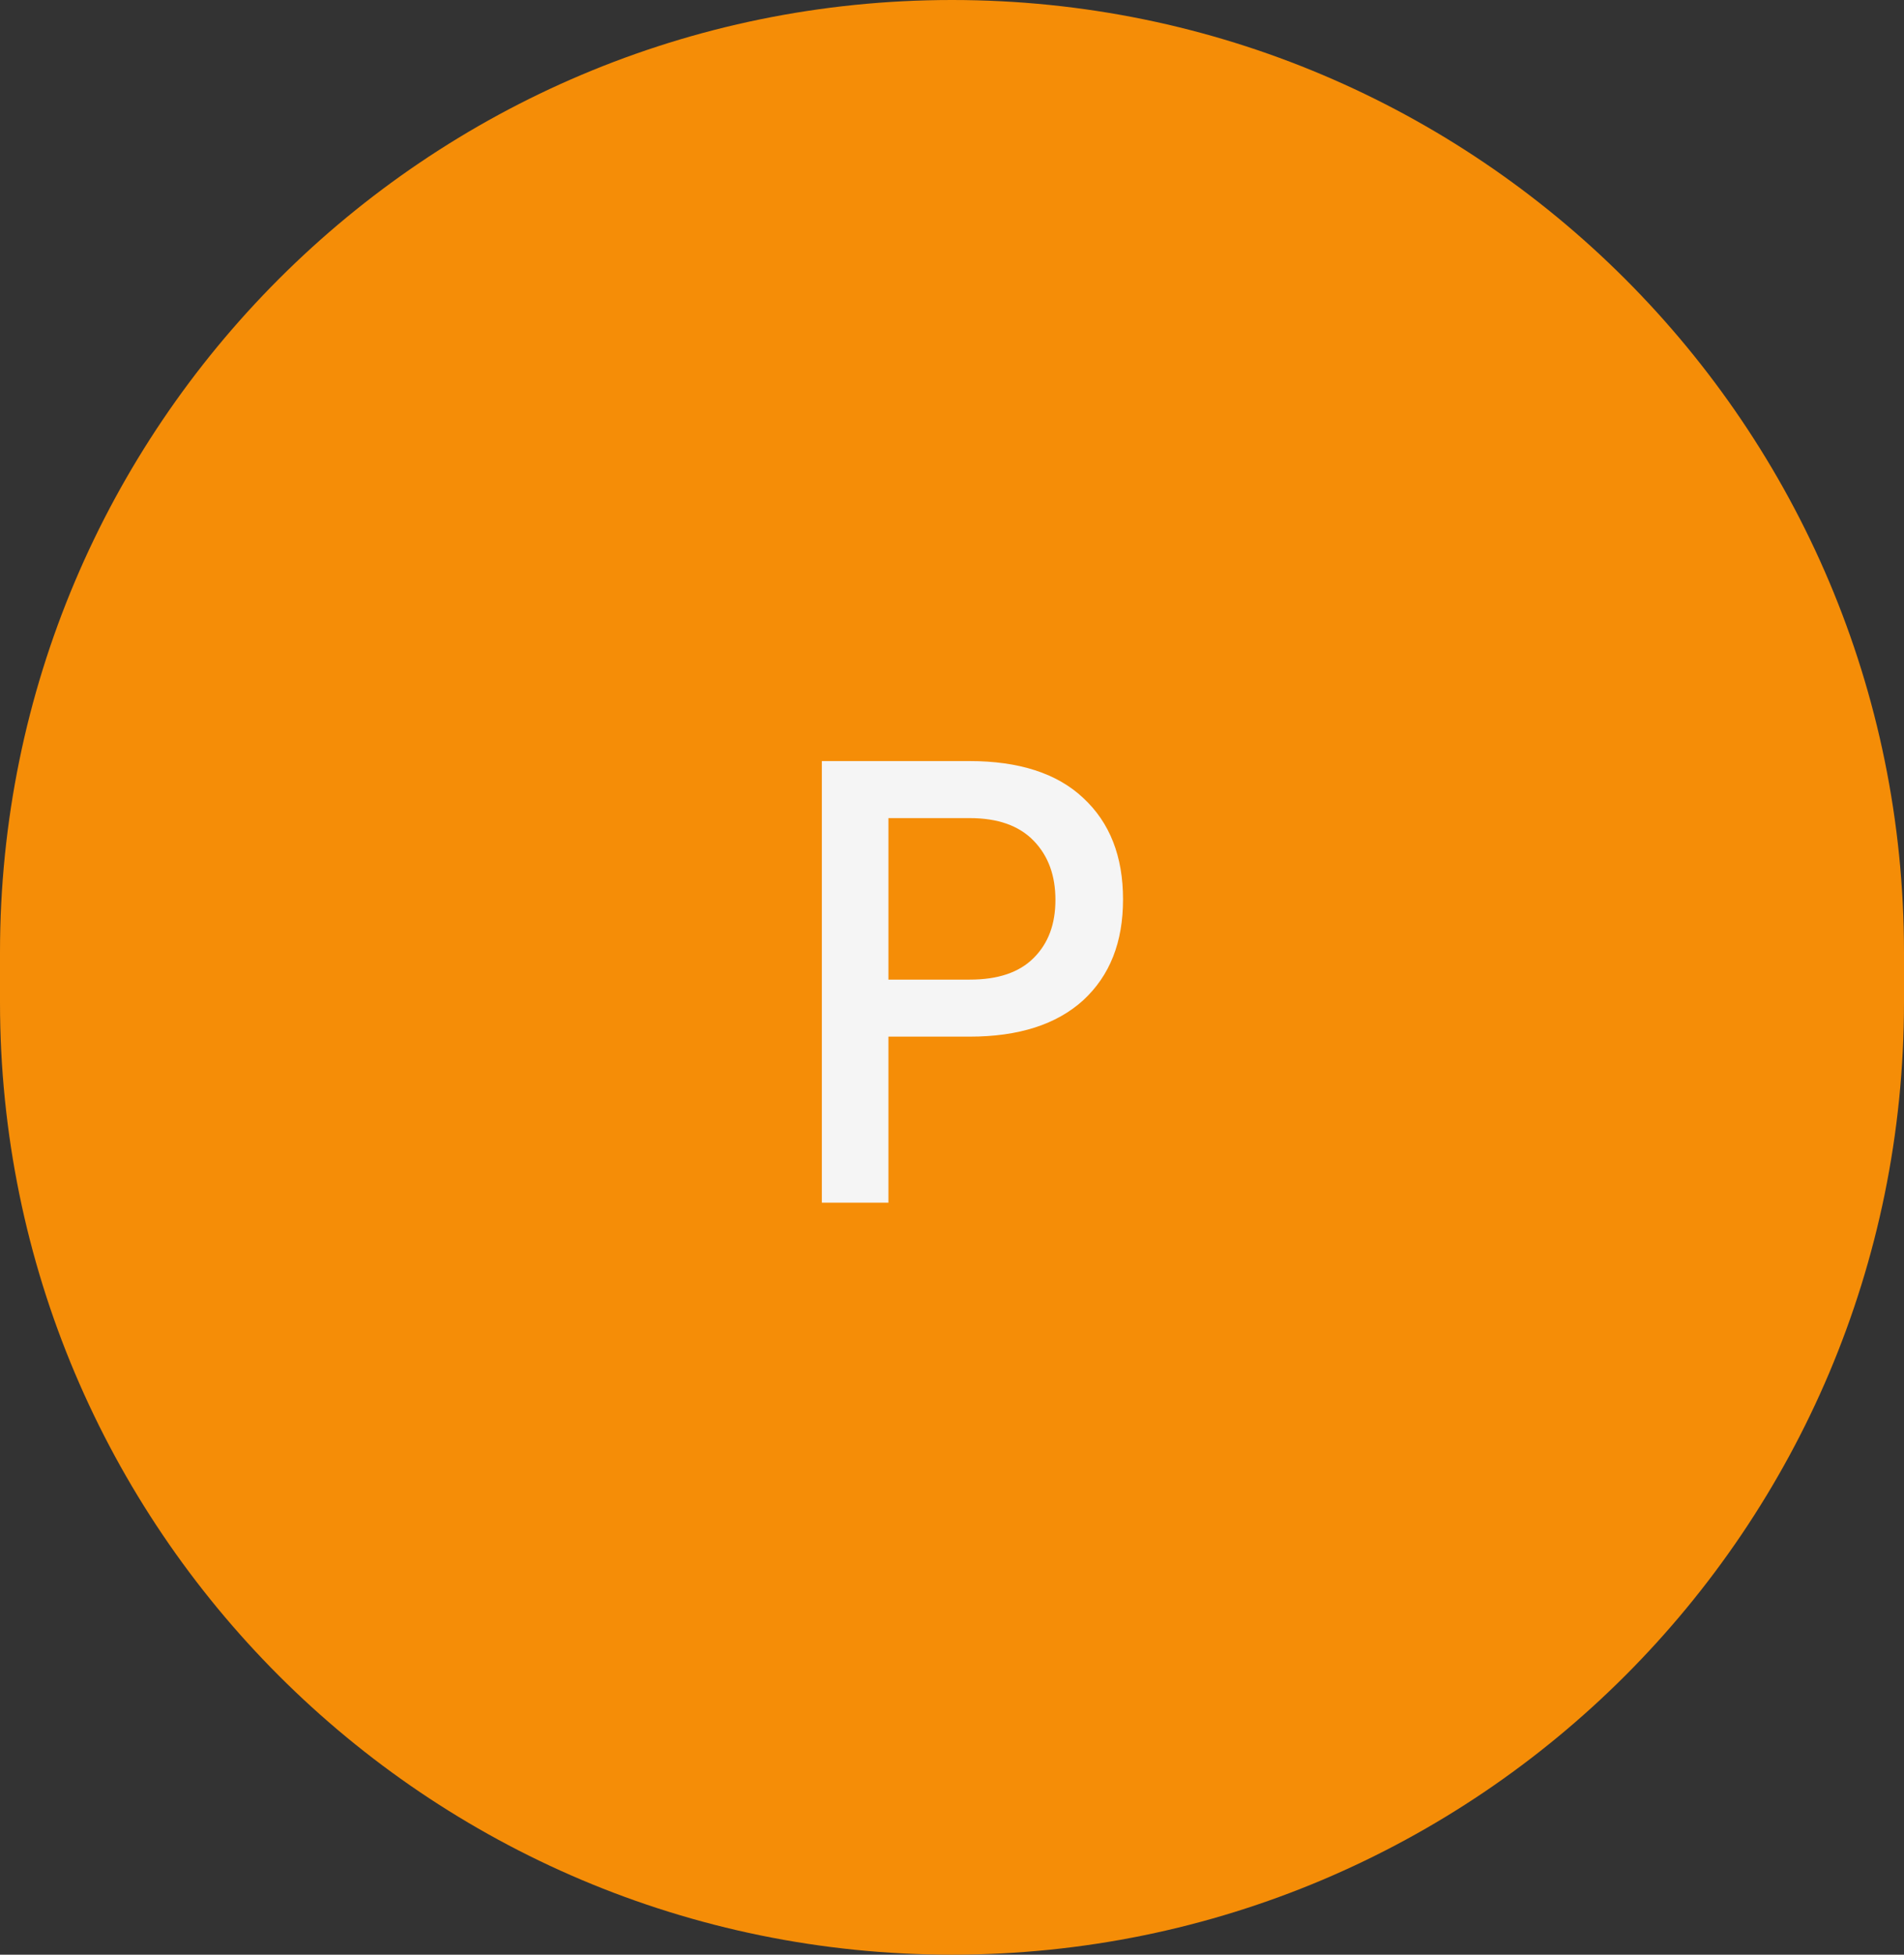 <?xml version="1.0" encoding="UTF-8"?>
<svg id="Layer_1" xmlns="http://www.w3.org/2000/svg" viewBox="0 0 37.74 38.73">
  <rect x="0" y="0" width="37.74" height="38.73" fill="#333333" stroke="none"/>
  <defs>
    <style>
      .cls-1 {
        fill: #f58d07;
      }

      .cls-2 {
        fill: #f5f5f5;
      }
    </style>
  </defs>
  <path class="cls-1" d="M0,18.87C0,8.45,8.45,0,18.87,0s18.87,8.45,18.87,18.87v.99c0,10.42-8.45,18.87-18.87,18.87S0,30.28,0,19.86v-.99Z"/>
  <path class="cls-2" d="M16.29,23.83v-8.75h2.93c.97,0,1.73.24,2.25.73.53.49.79,1.16.79,2.01s-.26,1.51-.79,2c-.53.48-1.28.72-2.25.72h-1.61v3.29h-1.32ZM17.61,19.41h1.61c.56,0,.98-.14,1.27-.43.29-.29.43-.67.43-1.15s-.14-.87-.43-1.17c-.29-.3-.71-.45-1.27-.45h-1.61v3.19Z"/>
</svg>